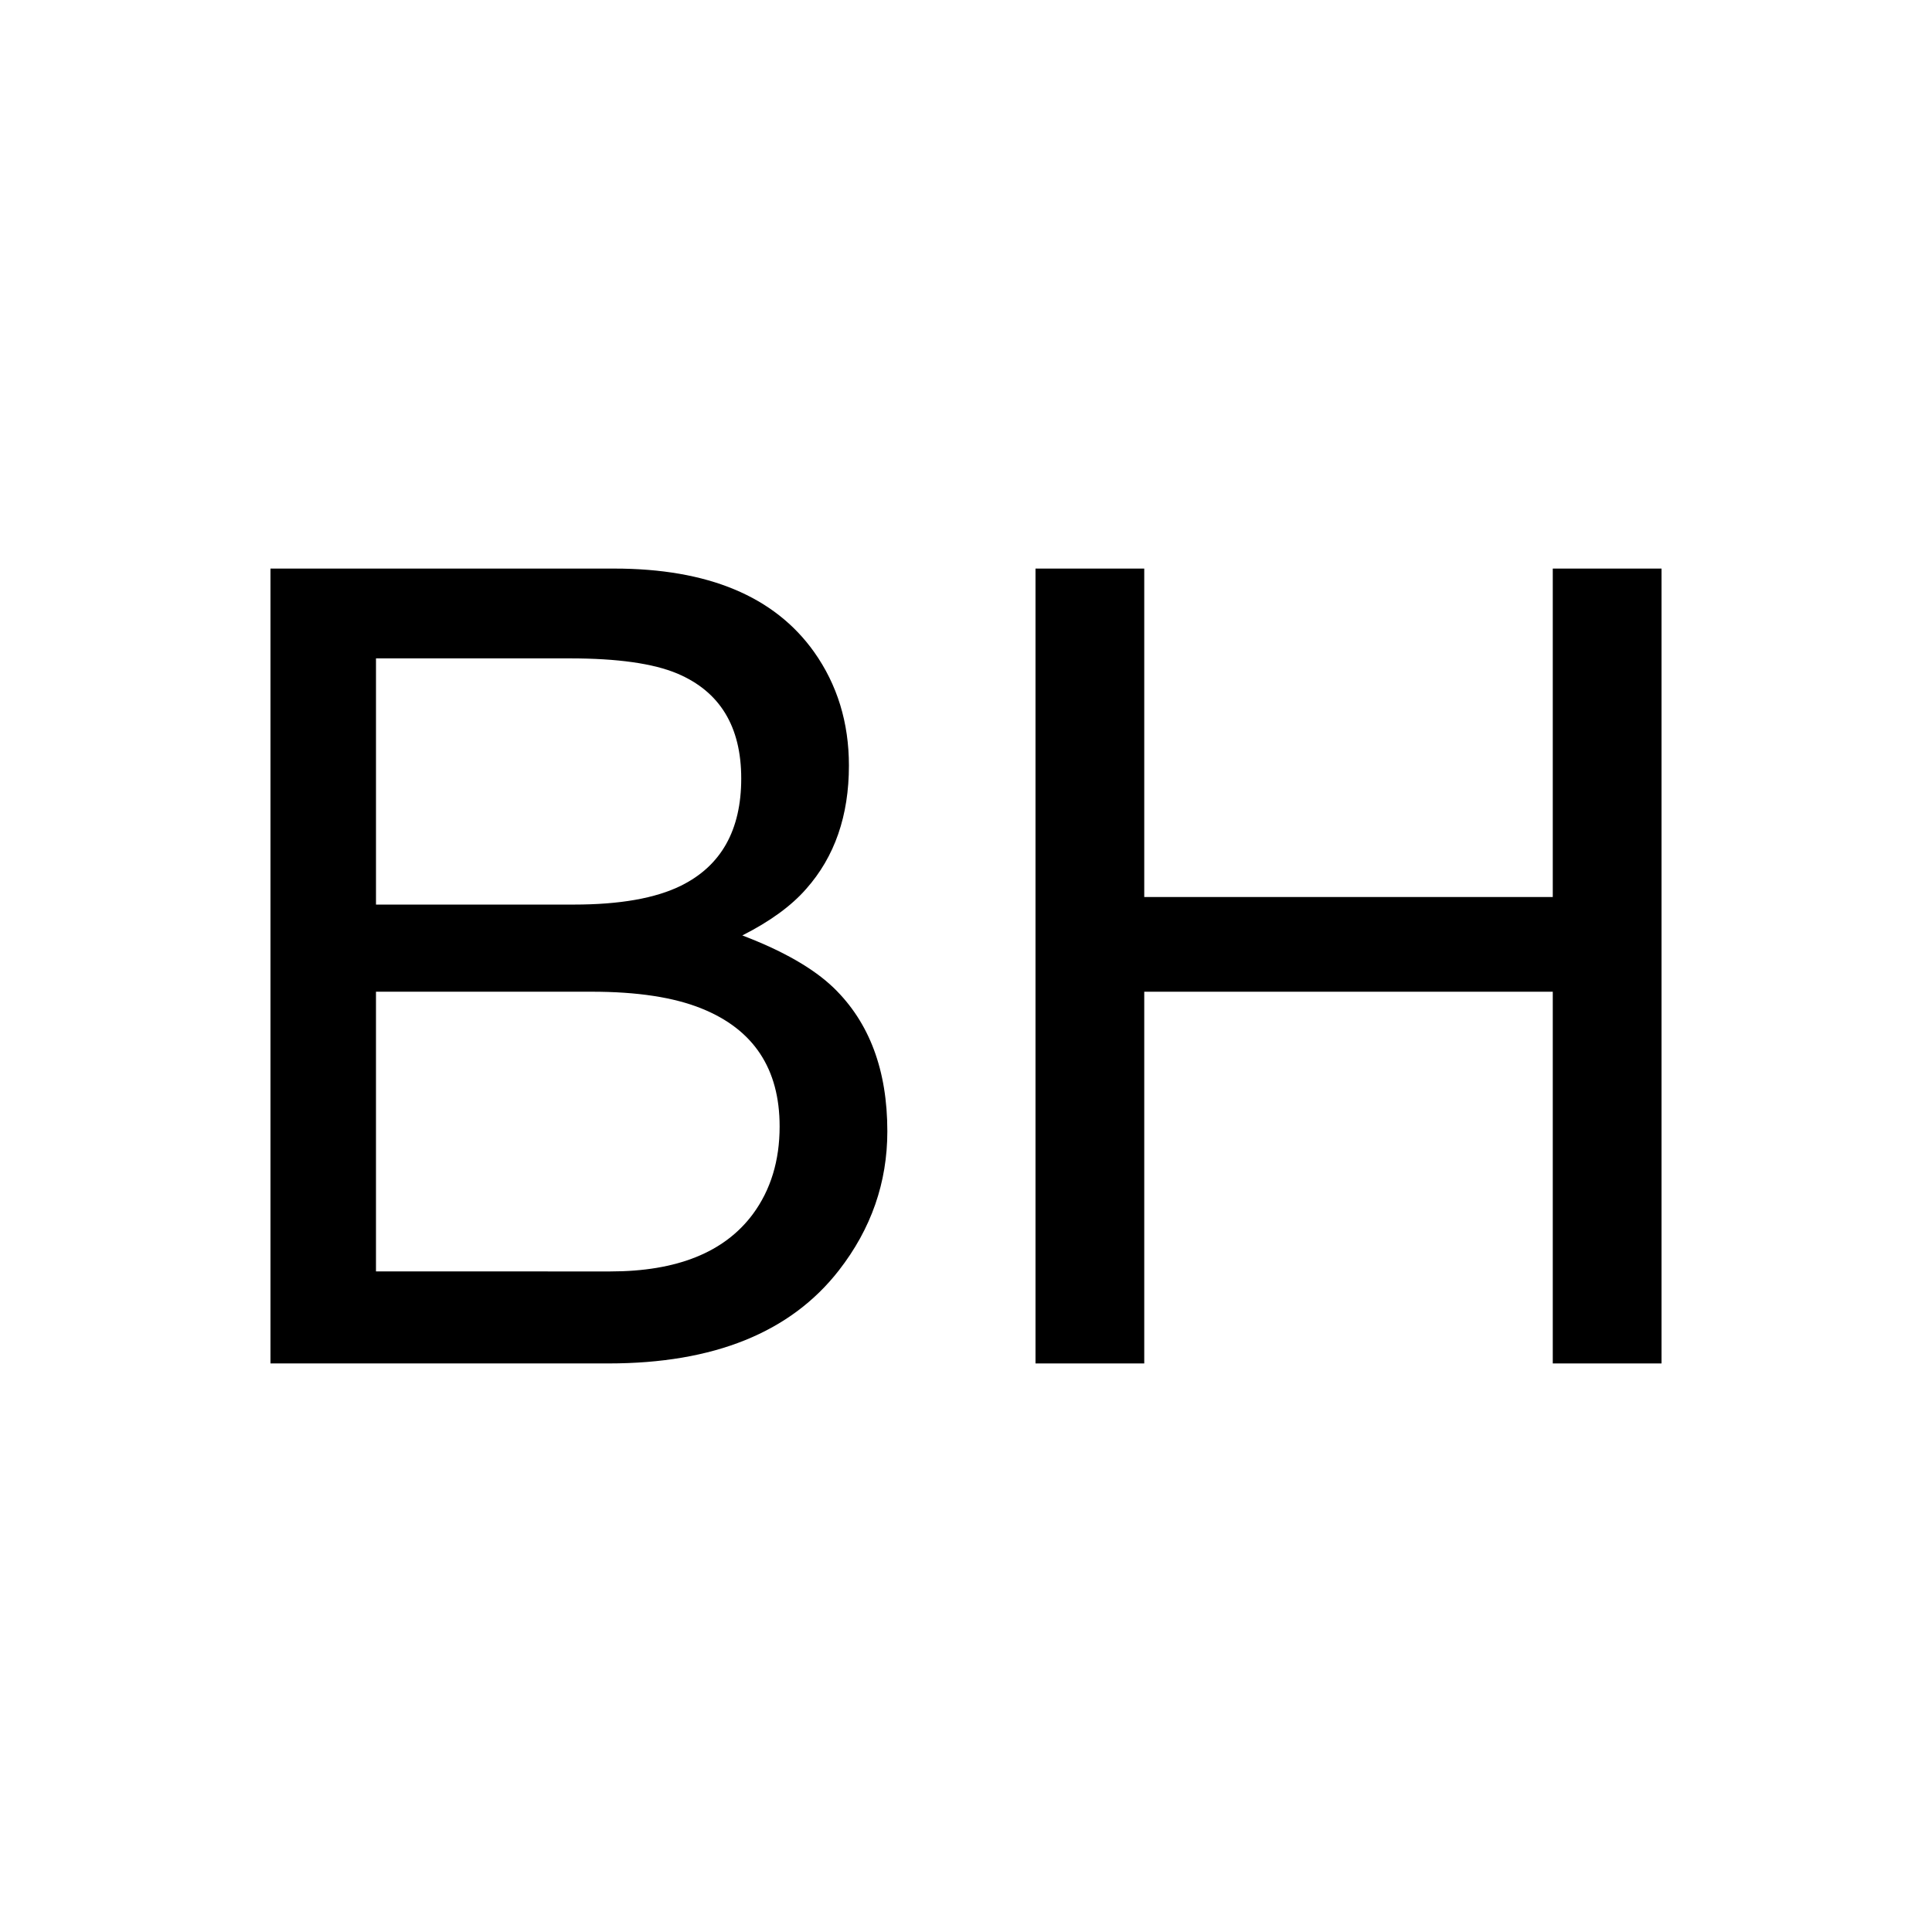 <?xml version="1.0" encoding="utf-8"?>
<!-- Generator: Adobe Illustrator 16.0.0, SVG Export Plug-In . SVG Version: 6.00 Build 0)  -->
<!DOCTYPE svg PUBLIC "-//W3C//DTD SVG 1.1//EN" "http://www.w3.org/Graphics/SVG/1.1/DTD/svg11.dtd">
<svg version="1.1" id="Livello_1" xmlns="http://www.w3.org/2000/svg" xmlns:xlink="http://www.w3.org/1999/xlink" x="0px" y="0px"
	 width="150px" height="150px" viewBox="0 0 150 150" enable-background="new 0 0 150 150" xml:space="preserve">
<g>
	<g>
		<path d="M21,44.144h26.684c7.272,0,12.446,2.156,15.519,6.47c1.805,2.548,2.707,5.489,2.707,8.822
			c0,3.894-1.106,7.086-3.319,9.578c-1.148,1.316-2.8,2.521-4.957,3.613c3.164,1.205,5.531,2.562,7.099,4.074
			c2.773,2.689,4.16,6.4,4.16,11.133c0,3.978-1.255,7.576-3.762,10.797c-3.749,4.817-9.708,7.226-17.88,7.226H21V44.144z
			 M44.559,70.231c3.566,0,6.339-0.489,8.321-1.47c3.112-1.54,4.669-4.312,4.669-8.318c0-4.033-1.656-6.75-4.966-8.15
			c-1.868-0.784-4.642-1.176-8.321-1.176h-15.07v19.114H44.559z M47.385,98.714c5.174,0,8.863-1.483,11.068-4.452
			c1.384-1.876,2.077-4.145,2.077-6.806c0-4.481-2.021-7.533-6.063-9.157c-2.15-0.869-4.991-1.303-8.524-1.303H29.191v21.718H47.385
			z"/>
	</g>
	<g>
		<path d="M80.396,44.144h8.443v25.5h31.718v-25.5H129v61.713h-8.443v-28.86H88.839v28.86h-8.443V44.144z"/>
	</g>
</g>
</svg>
